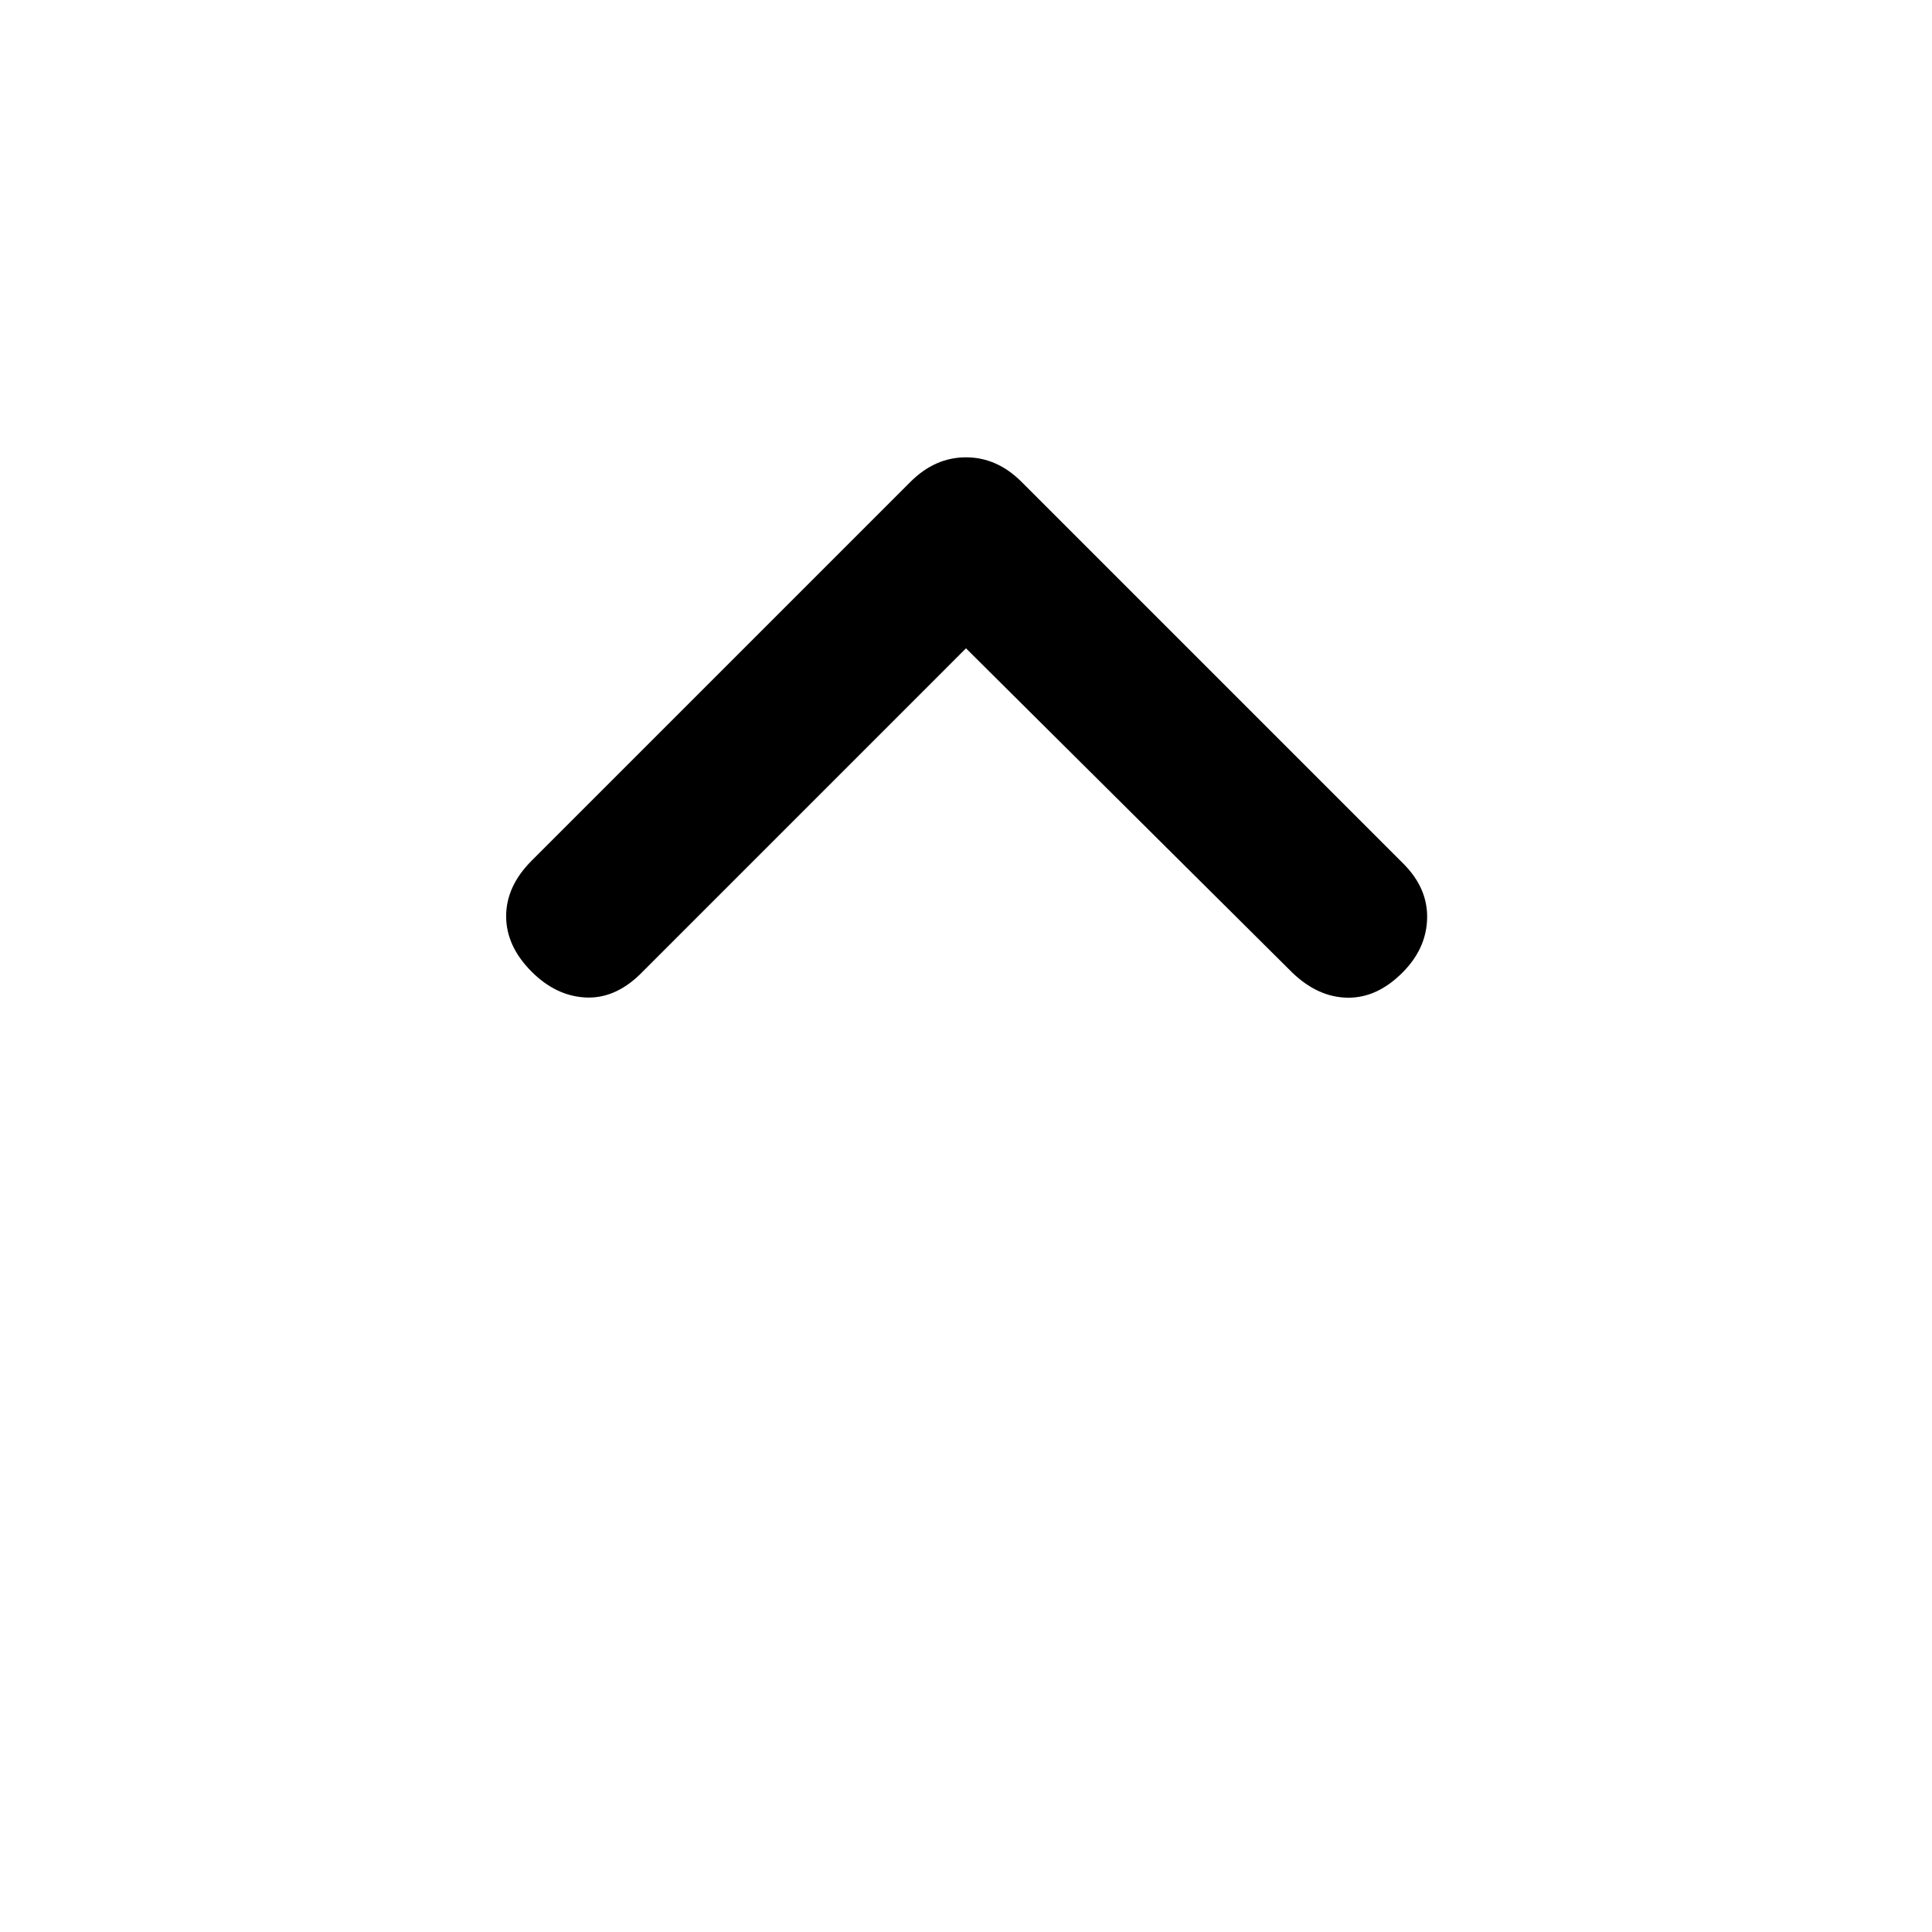 <svg xmlns="http://www.w3.org/2000/svg" height="20" viewBox="0 -960 960 960" width="20"><path d="M480-637.85 317.83-475.67q-12.68 12.17-27.2 11.3-14.52-.87-26.46-12.8-12.67-12.68-12.67-27.58 0-14.9 12.67-27.58l188.26-188.26q12.18-12.17 27.57-12.17t27.57 12.17l189.76 189.76q12.17 12.18 11.8 27.2-.37 15.02-12.3 26.96-12.68 12.67-27.33 12.42-14.65-.25-27.33-12.42L480-637.85Z"/></svg>